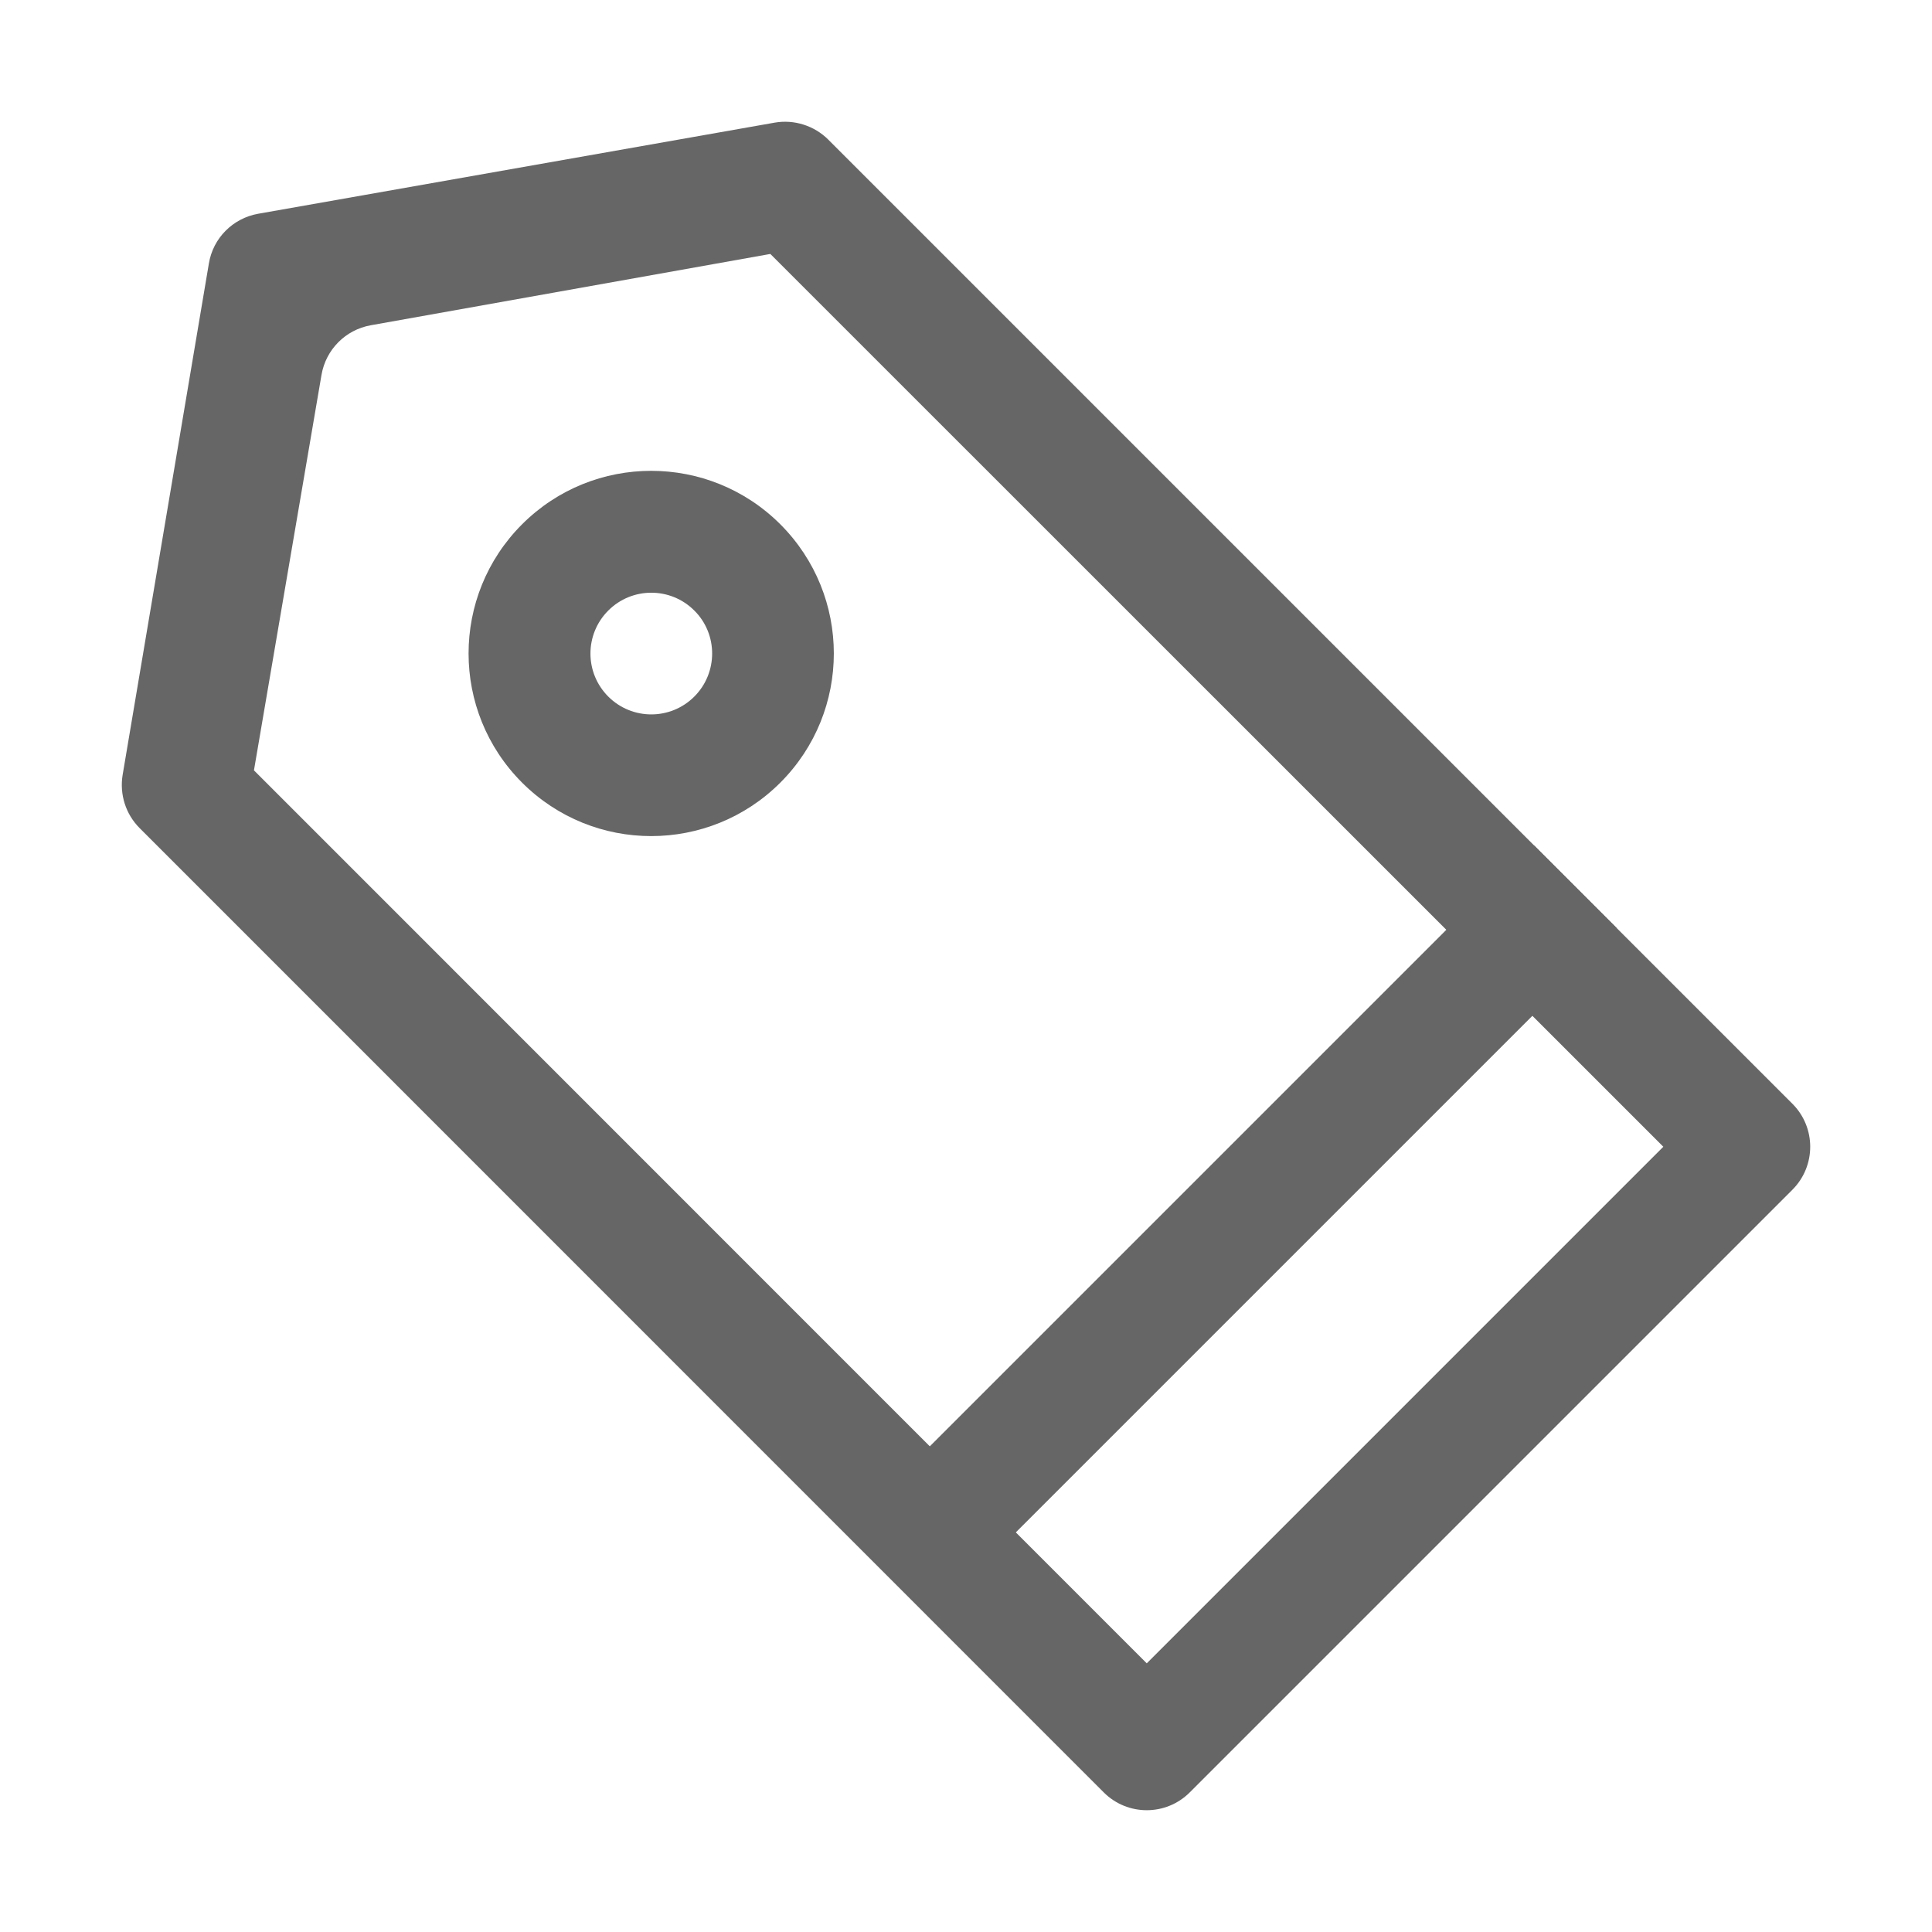 <svg t="1691771838435" class="icon" viewBox="0 0 1024 1024" version="1.1" xmlns="http://www.w3.org/2000/svg" p-id="4636" width="1024" height="1024"><path d="M856.4 494.2L496.6 854c-0.8 0.8-2.1 0.8-2.8 0L451 811.2c-0.8-0.8-0.8-2.1 0-2.8l359.8-359.8c0.8-0.8 2.1-0.8 2.8 0l42.8 42.8c0.8 0.7 0.8 2 0 2.8z" fill="#666666" p-id="4637"></path><path d="M110.7 139.7L65 410.7c-1.7 10.3 1.6 20.8 9 28.2L585 950c12.6 12.6 33 12.6 45.6 0L950 630.6c12.6-12.6 12.6-33 0-45.6L439 74c-7.4-7.4-18.1-10.8-28.4-9l-273.8 48.3c-13.4 2.4-23.9 12.9-26.1 26.4z m770.9 468.1L607.8 881.6 134.6 408.3l35.8-209.6c2.3-13.4 12.7-23.9 26.1-26.3l211.8-37.8 473.3 473.2z" fill="#666666" p-id="4638"></path><path d="M276.7 277.9c-37.8 37.8-37.8 99.1 0 136.9s99.1 37.8 136.9 0 37.8-99.1 0-136.9-99.1-37.8-136.9 0z m91.3 91.3c-12.6 12.6-33 12.6-45.6 0-12.6-12.6-12.6-33 0-45.6 12.6-12.6 33-12.6 45.6 0 12.6 12.5 12.6 33 0 45.6z" fill="#666666" p-id="4639"></path></svg>
